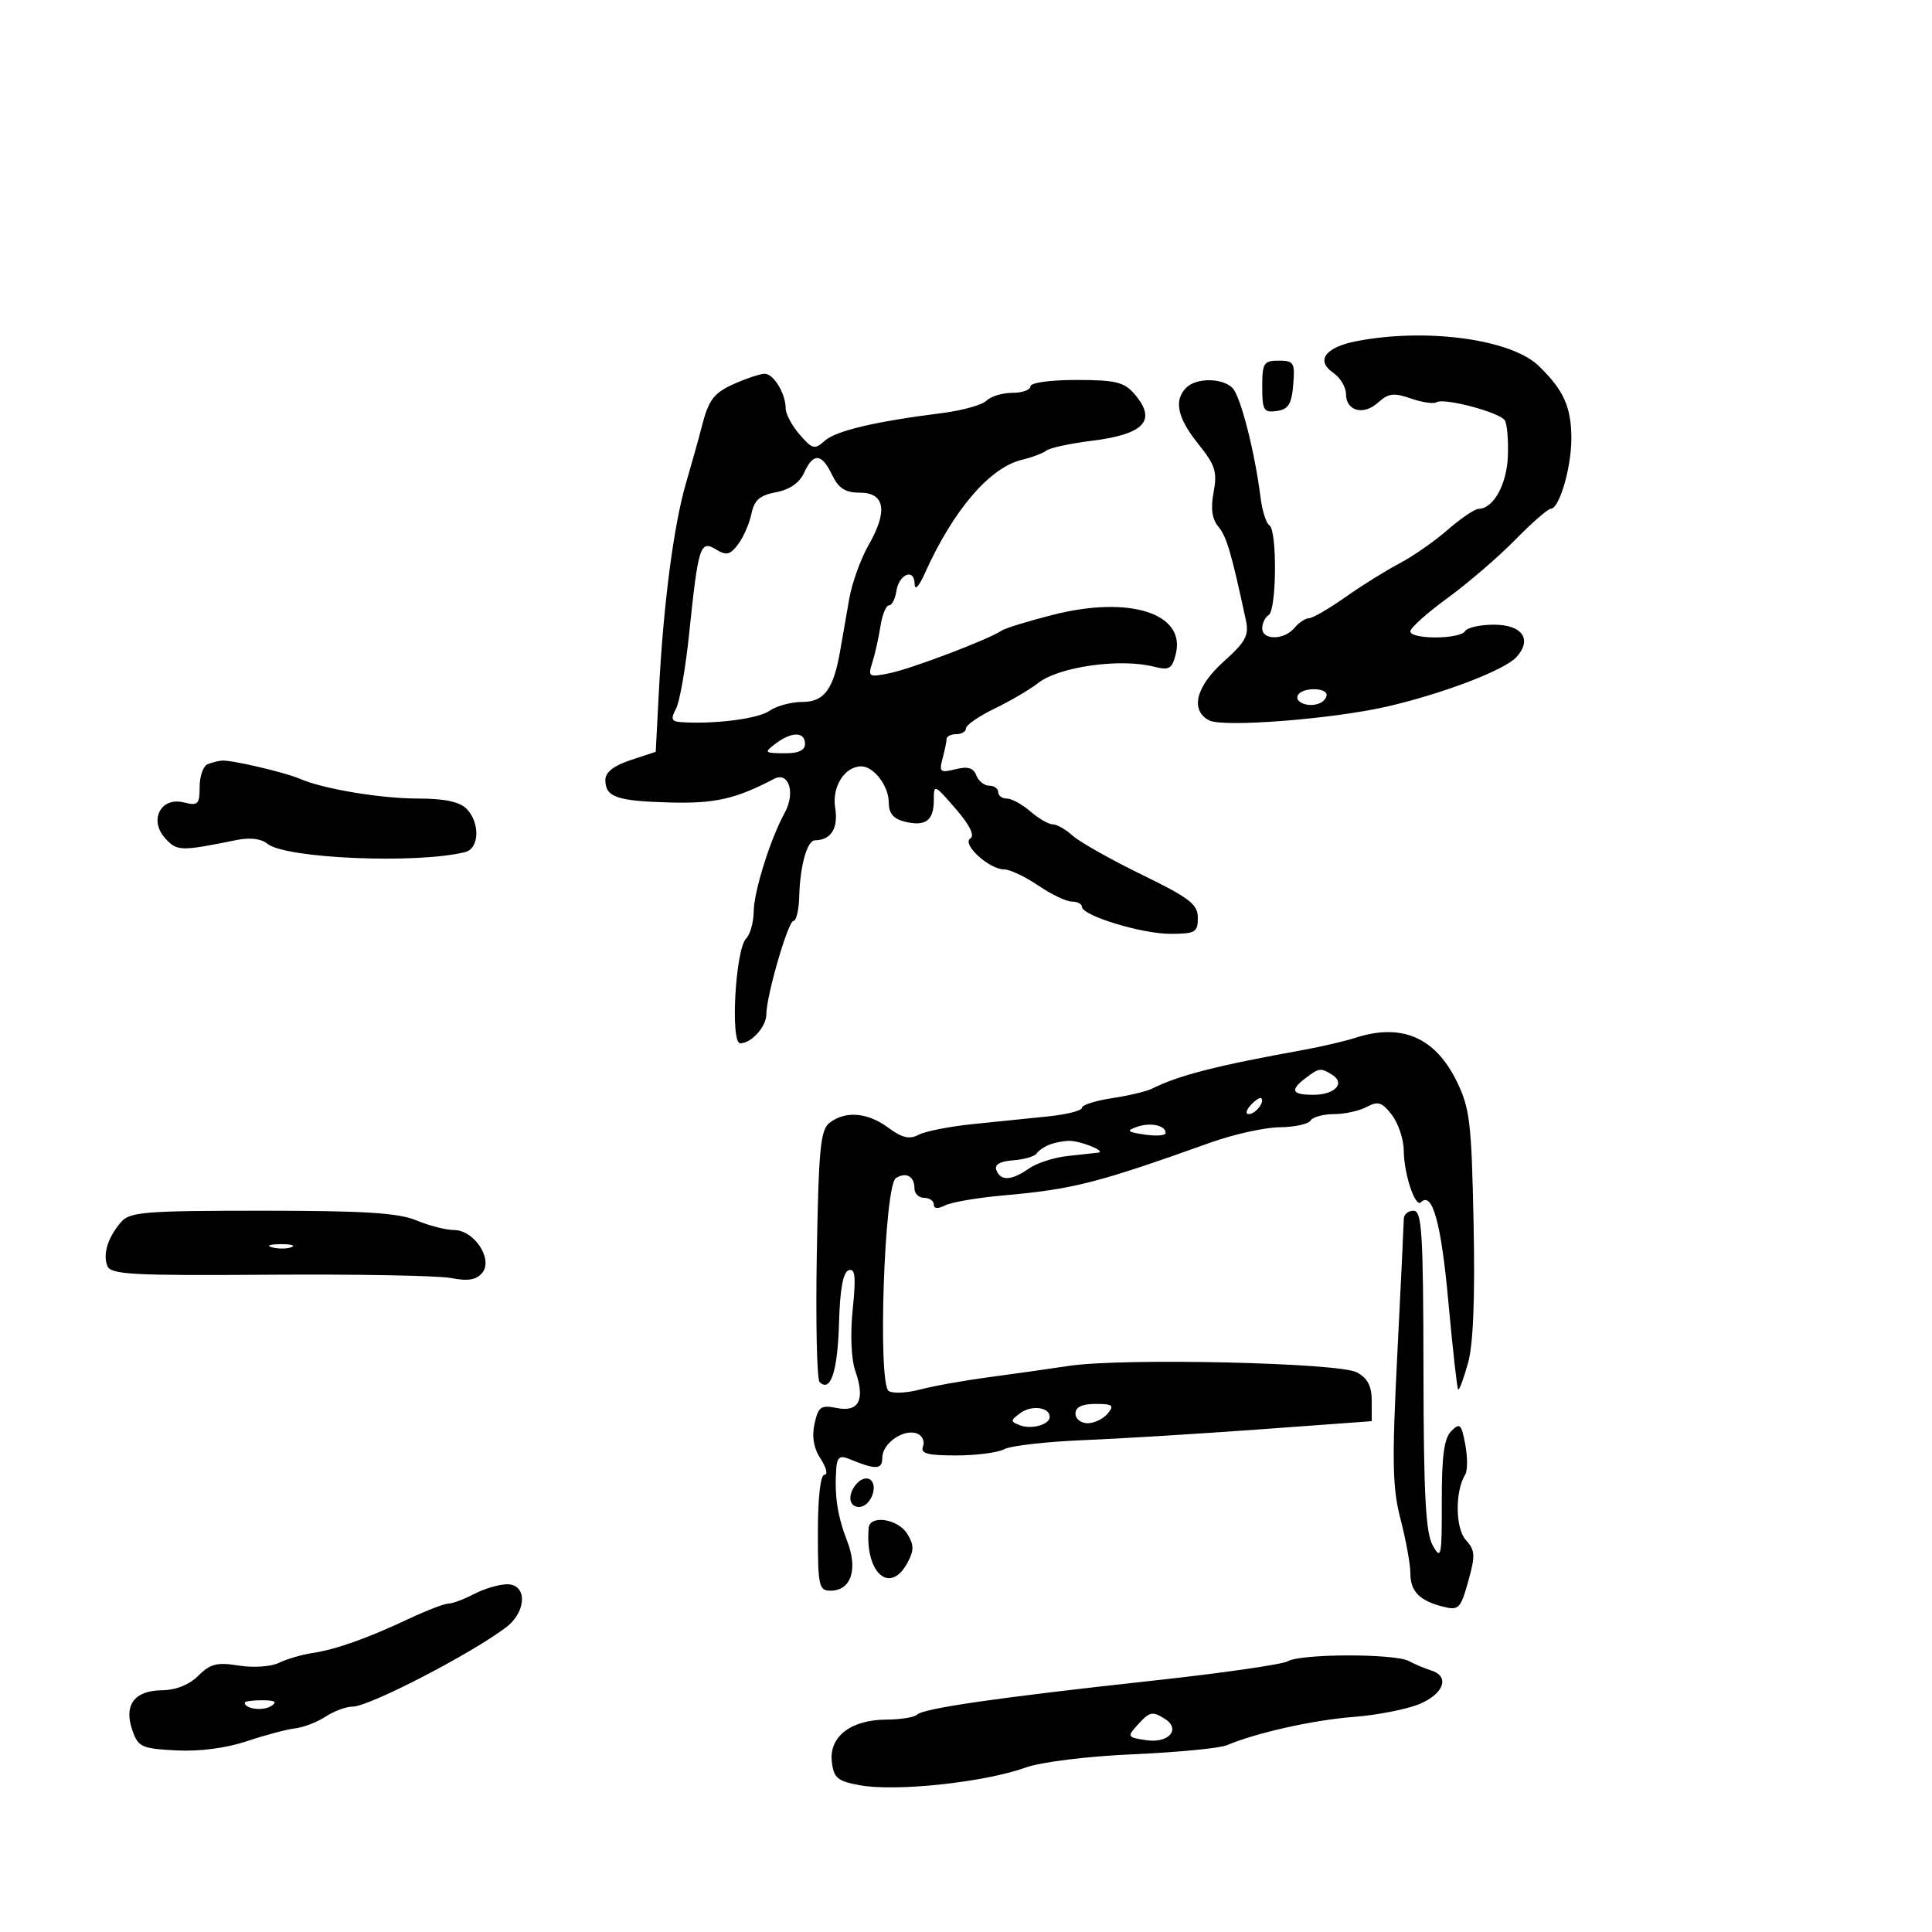 <svg xmlns="http://www.w3.org/2000/svg" width="300" height="300" viewBox="0 0 300 300" version="1.1">
	<path d="M 210.646 52.975 C 205.802 53.910, 204.261 55.983, 207.006 57.872 C 208.103 58.627, 209 60.103, 209 61.153 C 209 63.835, 211.712 64.570, 213.992 62.508 C 215.587 61.064, 216.439 60.958, 219.069 61.874 C 220.808 62.480, 222.605 62.744, 223.064 62.461 C 224.242 61.732, 232.903 64.034, 233.673 65.280 C 234.025 65.849, 234.235 68.353, 234.141 70.845 C 233.975 75.241, 231.896 78.979, 229.595 79.019 C 228.993 79.030, 226.834 80.492, 224.797 82.269 C 222.761 84.046, 219.386 86.396, 217.297 87.491 C 215.209 88.586, 211.421 90.949, 208.881 92.741 C 206.340 94.534, 203.807 96, 203.253 96 C 202.699 96, 201.685 96.675, 201 97.500 C 199.413 99.412, 196 99.452, 196 97.559 C 196 96.766, 196.450 95.840, 197 95.500 C 198.240 94.733, 198.334 82.325, 197.106 81.565 C 196.614 81.261, 195.999 79.322, 195.739 77.256 C 194.850 70.173, 192.630 61.500, 191.386 60.250 C 189.807 58.662, 185.766 58.634, 184.200 60.200 C 182.234 62.166, 182.816 64.888, 186.068 68.936 C 188.704 72.216, 189.040 73.270, 188.450 76.417 C 187.970 78.975, 188.195 80.596, 189.195 81.790 C 190.467 83.308, 191.196 85.789, 193.459 96.296 C 193.968 98.659, 193.438 99.651, 190.031 102.710 C 185.685 106.611, 184.771 110.278, 187.750 111.858 C 189.891 112.995, 207.050 111.651, 215.500 109.686 C 224.197 107.663, 233.657 104.037, 235.474 102.029 C 237.972 99.269, 236.383 97, 231.952 97 C 229.843 97, 227.840 97.450, 227.500 98 C 226.706 99.285, 219 99.314, 219 98.032 C 219 97.499, 221.588 95.180, 224.750 92.878 C 227.912 90.577, 232.639 86.512, 235.253 83.847 C 237.867 81.181, 240.365 79, 240.802 79 C 242.128 79, 244 72.627, 244 68.113 C 244 63.213, 242.816 60.576, 238.929 56.815 C 234.641 52.666, 221.489 50.880, 210.646 52.975 M 196 60.070 C 196 63.718, 196.233 64.106, 198.250 63.820 C 200.057 63.563, 200.561 62.762, 200.810 59.750 C 201.095 56.312, 200.908 56, 198.560 56 C 196.233 56, 196 56.370, 196 60.070 M 114.370 59.440 C 110.820 60.985, 110.064 61.949, 108.937 66.368 C 108.498 68.091, 107.413 71.975, 106.526 75 C 104.625 81.481, 103.024 93.714, 102.324 107.120 L 101.821 116.739 97.910 118.030 C 95.310 118.888, 94 119.917, 94 121.101 C 94 123.774, 95.723 124.380, 103.978 124.609 C 110.987 124.803, 114.240 124.068, 120.192 120.944 C 122.485 119.740, 123.551 123.127, 121.849 126.212 C 119.631 130.235, 117.066 138.402, 117.033 141.550 C 117.015 143.227, 116.484 145.116, 115.853 145.747 C 114.199 147.401, 113.379 162, 114.940 162 C 116.677 162, 119 159.418, 119 157.486 C 119 154.629, 122.379 143, 123.209 143 C 123.644 143, 124.045 141.313, 124.100 139.250 C 124.228 134.440, 125.326 130.504, 126.545 130.485 C 129.054 130.444, 130.199 128.613, 129.687 125.458 C 129.153 122.169, 131.151 119, 133.757 119 C 135.669 119, 138 122.050, 138 124.552 C 138 126.274, 138.698 127.137, 140.443 127.575 C 143.686 128.389, 145 127.437, 145 124.274 C 145 121.722, 145.071 121.749, 148.392 125.583 C 150.588 128.119, 151.392 129.745, 150.674 130.194 C 149.289 131.059, 153.591 135, 155.921 135 C 156.809 135, 159.191 136.125, 161.215 137.500 C 163.238 138.875, 165.593 140, 166.447 140 C 167.301 140, 168 140.361, 168 140.802 C 168 142.173, 177.281 145.010, 181.750 145.005 C 185.602 145, 186 144.769, 186 142.529 C 186 140.415, 184.738 139.443, 177.250 135.792 C 172.438 133.445, 167.628 130.732, 166.561 129.762 C 165.495 128.793, 164.102 128, 163.464 128 C 162.827 128, 161.268 127.100, 160 126 C 158.732 124.900, 157.088 124, 156.347 124 C 155.606 124, 155 123.550, 155 123 C 155 122.450, 154.373 122, 153.607 122 C 152.841 122, 151.937 121.277, 151.598 120.394 C 151.149 119.224, 150.270 118.966, 148.361 119.446 C 145.999 120.038, 145.801 119.876, 146.356 117.802 C 146.695 116.536, 146.979 115.162, 146.986 114.750 C 146.994 114.338, 147.675 114, 148.500 114 C 149.325 114, 150 113.590, 150 113.089 C 150 112.588, 152 111.210, 154.444 110.027 C 156.889 108.844, 159.926 107.061, 161.194 106.065 C 164.436 103.519, 173.935 102.180, 179.204 103.525 C 181.549 104.124, 181.996 103.864, 182.572 101.567 C 184.159 95.245, 175.409 92.446, 163.500 95.469 C 159.650 96.446, 156.050 97.556, 155.500 97.937 C 153.566 99.274, 141.462 103.871, 138.104 104.543 C 134.881 105.188, 134.747 105.103, 135.458 102.861 C 135.871 101.563, 136.436 99.037, 136.714 97.250 C 136.991 95.462, 137.588 94, 138.040 94 C 138.491 94, 139.005 93.023, 139.180 91.828 C 139.577 89.136, 141.992 88.149, 142.023 90.667 C 142.036 91.766, 142.676 91.098, 143.619 89 C 148.014 79.222, 153.683 72.594, 158.672 71.401 C 160.227 71.029, 161.950 70.380, 162.500 69.958 C 163.050 69.537, 166.183 68.861, 169.463 68.455 C 177.739 67.430, 179.707 65.275, 176.133 61.153 C 174.547 59.325, 173.190 59, 167.133 59 C 163.044 59, 160 59.427, 160 60 C 160 60.550, 158.740 61, 157.200 61 C 155.660 61, 153.853 61.547, 153.185 62.215 C 152.517 62.883, 149.390 63.753, 146.235 64.150 C 135.873 65.451, 129.773 66.895, 128.050 68.455 C 126.509 69.850, 126.153 69.761, 124.176 67.488 C 122.979 66.111, 122 64.284, 122 63.427 C 122 61.108, 120.101 57.994, 118.715 58.039 C 118.047 58.061, 116.092 58.691, 114.370 59.440 M 124.858 73.411 C 124.146 74.976, 122.615 76.037, 120.500 76.434 C 117.974 76.908, 117.115 77.659, 116.683 79.773 C 116.375 81.273, 115.449 83.400, 114.623 84.500 C 113.367 86.174, 112.801 86.304, 111.156 85.301 C 108.729 83.820, 108.421 84.797, 107.002 98.486 C 106.452 103.789, 105.535 109, 104.966 110.064 C 104.126 111.634, 104.268 112.024, 105.715 112.129 C 110.784 112.495, 117.704 111.620, 119.460 110.391 C 120.552 109.626, 122.844 109, 124.554 109 C 127.988 109, 129.420 107.064, 130.470 101 C 130.803 99.075, 131.431 95.475, 131.865 93 C 132.299 90.525, 133.656 86.756, 134.880 84.625 C 137.897 79.374, 137.415 76.500, 133.518 76.500 C 131.253 76.500, 130.219 75.839, 129.214 73.750 C 127.584 70.363, 126.293 70.263, 124.858 73.411 M 201.565 107.895 C 200.899 108.972, 203.001 109.879, 204.750 109.269 C 205.438 109.030, 206 108.421, 206 107.917 C 206 106.736, 202.292 106.718, 201.565 107.895 M 120.441 115.468 C 118.605 116.857, 118.676 116.938, 121.750 116.968 C 123.986 116.990, 125 116.532, 125 115.500 C 125 113.592, 122.941 113.577, 120.441 115.468 M 32.250 118.662 C 31.563 118.940, 31 120.528, 31 122.192 C 31 124.906, 30.747 125.153, 28.540 124.599 C 24.971 123.704, 23.086 127.333, 25.650 130.166 C 27.486 132.195, 28.024 132.208, 36.759 130.433 C 38.806 130.017, 40.576 130.233, 41.517 131.014 C 44.295 133.319, 64.801 134.181, 72.250 132.306 C 74.453 131.751, 74.561 127.703, 72.429 125.571 C 71.358 124.501, 68.992 124, 65.005 124 C 59.092 124, 50.177 122.510, 46.500 120.908 C 44.277 119.939, 36.060 118.018, 34.500 118.103 C 33.950 118.133, 32.938 118.385, 32.250 118.662 M 210.500 161.138 C 208.850 161.669, 205.250 162.512, 202.500 163.011 C 188.794 165.498, 183.122 166.947, 178.897 169.039 C 178.015 169.476, 175.203 170.147, 172.647 170.530 C 170.091 170.914, 168 171.584, 168 172.021 C 168 172.458, 165.637 173.057, 162.750 173.353 C 159.863 173.649, 154.575 174.191, 151 174.557 C 147.425 174.923, 143.659 175.667, 142.630 176.211 C 141.215 176.959, 140.070 176.688, 137.921 175.099 C 134.725 172.737, 131.310 172.448, 128.833 174.331 C 127.403 175.419, 127.120 178.301, 126.833 194.715 C 126.650 205.230, 126.845 214.178, 127.267 214.600 C 128.960 216.293, 130.069 212.942, 130.279 205.503 C 130.430 200.159, 130.910 197.527, 131.788 197.236 C 132.794 196.902, 132.930 198.230, 132.409 203.315 C 132.008 207.228, 132.175 211.064, 132.829 212.939 C 134.371 217.362, 133.371 219.324, 129.927 218.635 C 127.466 218.143, 127.065 218.428, 126.482 221.080 C 126.040 223.095, 126.353 224.890, 127.435 226.541 C 128.321 227.893, 128.586 229, 128.023 229 C 127.401 229, 127 232.531, 127 238 C 127 246.280, 127.157 247, 128.965 247 C 132.151 247, 133.257 243.701, 131.547 239.296 C 130.041 235.416, 129.569 232.322, 129.844 228.143 C 129.965 226.314, 130.392 225.947, 131.750 226.506 C 136.022 228.265, 137 228.238, 137 226.357 C 137 224.116, 140.322 221.803, 142.397 222.599 C 143.209 222.911, 143.629 223.803, 143.330 224.583 C 142.900 225.703, 143.974 226, 148.459 226 C 151.579 226, 154.948 225.563, 155.946 225.029 C 156.943 224.495, 162.426 223.866, 168.130 223.632 C 173.833 223.398, 186.262 222.637, 195.750 221.942 L 213 220.679 213 217.508 C 213 215.215, 212.358 213.994, 210.678 213.095 C 207.872 211.593, 174.282 210.840, 166 212.093 C 162.975 212.551, 157.350 213.345, 153.500 213.859 C 149.650 214.372, 144.858 215.232, 142.852 215.768 C 140.845 216.305, 138.663 216.410, 138.004 216.002 C 136.268 214.929, 137.305 184.048, 139.115 182.929 C 140.719 181.937, 142 182.661, 142 184.559 C 142 185.352, 142.675 186, 143.500 186 C 144.325 186, 145 186.466, 145 187.035 C 145 187.697, 145.632 187.746, 146.750 187.172 C 147.713 186.678, 151.771 185.983, 155.768 185.628 C 166.658 184.661, 170.307 183.730, 188 177.408 C 191.575 176.130, 196.386 175.066, 198.691 175.042 C 200.996 175.019, 203.160 174.550, 203.500 174 C 203.840 173.450, 205.471 173, 207.125 173 C 208.778 173, 211.072 172.497, 212.222 171.881 C 213.980 170.940, 214.602 171.139, 216.134 173.131 C 217.136 174.434, 217.966 176.933, 217.978 178.685 C 218.003 182.312, 219.759 187.575, 220.647 186.686 C 222.408 184.926, 223.780 189.877, 224.885 201.981 C 225.562 209.388, 226.253 215.586, 226.420 215.753 C 226.587 215.920, 227.274 214.092, 227.947 211.689 C 228.769 208.752, 229.054 201.616, 228.816 189.910 C 228.495 174.165, 228.241 172.053, 226.158 167.829 C 222.824 161.070, 217.619 158.845, 210.500 161.138 M 202.750 167.392 C 200.251 169.289, 200.576 170, 203.941 170 C 207.266 170, 208.955 168.219, 206.878 166.904 C 205.098 165.776, 204.838 165.807, 202.750 167.392 M 194.211 171.601 C 193.501 172.370, 193.362 173, 193.902 173 C 194.940 173, 196.443 171.098, 195.850 170.534 C 195.658 170.351, 194.920 170.831, 194.211 171.601 M 176.502 174.988 C 174.833 175.583, 175.039 175.779, 177.752 176.177 C 179.538 176.439, 181 176.330, 181 175.934 C 181 174.734, 178.621 174.234, 176.502 174.988 M 163 177.729 C 162.175 178.043, 161.257 178.668, 160.961 179.118 C 160.664 179.568, 159.026 180.042, 157.321 180.172 C 155.253 180.330, 154.385 180.841, 154.717 181.704 C 155.377 183.424, 157.069 183.340, 159.763 181.453 C 160.977 180.603, 163.665 179.729, 165.735 179.511 C 167.806 179.293, 169.950 179.058, 170.500 178.987 C 171.908 178.807, 167.823 177.139, 166 177.149 C 165.175 177.154, 163.825 177.415, 163 177.729 M 18.807 189.750 C 16.751 192.144, 15.946 194.696, 16.660 196.557 C 17.181 197.914, 20.412 198.091, 41.879 197.938 C 55.420 197.842, 68.104 198.076, 70.064 198.458 C 72.676 198.967, 73.963 198.749, 74.881 197.643 C 76.623 195.545, 73.630 191, 70.507 191 C 69.263 191, 66.629 190.325, 64.654 189.500 C 61.862 188.333, 56.538 188, 40.687 188 C 22.520 188, 20.147 188.190, 18.807 189.750 M 217.986 189.250 C 217.979 189.938, 217.523 199.413, 216.973 210.307 C 216.128 227.065, 216.207 231.012, 217.487 235.951 C 218.319 239.162, 219 242.906, 219 244.272 C 219 247.120, 220.412 248.563, 224.106 249.490 C 226.504 250.092, 226.798 249.795, 227.986 245.550 C 229.117 241.511, 229.071 240.736, 227.609 239.120 C 225.973 237.313, 225.922 231.553, 227.520 228.968 C 227.893 228.364, 227.896 226.260, 227.527 224.293 C 226.931 221.116, 226.688 220.883, 225.359 222.213 C 224.238 223.333, 223.866 226.074, 223.881 233.105 C 223.900 241.712, 223.782 242.290, 222.486 240 C 221.374 238.036, 221.063 232.195, 221.035 212.750 C 221.005 191.432, 220.792 188, 219.500 188 C 218.675 188, 217.994 188.563, 217.986 189.250 M 42.269 193.693 C 43.242 193.947, 44.592 193.930, 45.269 193.656 C 45.946 193.382, 45.150 193.175, 43.500 193.195 C 41.850 193.215, 41.296 193.439, 42.269 193.693 M 158.457 219.408 C 156.868 220.570, 156.860 220.732, 158.360 221.308 C 160.186 222.009, 163 221.216, 163 220 C 163 218.508, 160.189 218.141, 158.457 219.408 M 167 219.500 C 167 220.325, 167.845 221, 168.878 221 C 169.910 221, 171.315 220.325, 172 219.500 C 173.061 218.221, 172.785 218, 170.122 218 C 168.014 218, 167 218.487, 167 219.500 M 133.200 230.200 C 131.573 231.827, 131.683 234, 133.393 234 C 135.074 234, 136.399 230.999, 135.233 229.833 C 134.775 229.375, 133.860 229.540, 133.200 230.200 M 134.889 237.250 C 134.271 244.231, 138.198 247.736, 140.926 242.638 C 141.953 240.719, 141.940 239.877, 140.854 238.138 C 139.418 235.838, 135.072 235.191, 134.889 237.250 M 73.636 247.506 C 72.060 248.328, 70.267 249, 69.650 249 C 69.033 249, 66.272 250.059, 63.514 251.353 C 56.942 254.438, 52.192 256.124, 48.500 256.682 C 46.850 256.932, 44.514 257.617, 43.309 258.205 C 42.081 258.805, 39.339 258.990, 37.069 258.627 C 33.699 258.088, 32.647 258.353, 30.797 260.203 C 29.388 261.612, 27.318 262.440, 25.149 262.463 C 20.846 262.509, 19.183 264.769, 20.558 268.697 C 21.462 271.278, 22 271.524, 27.354 271.802 C 30.969 271.990, 35.122 271.450, 38.334 270.374 C 41.175 269.422, 44.551 268.525, 45.835 268.381 C 47.120 268.236, 49.241 267.417, 50.550 266.559 C 51.859 265.702, 53.759 265, 54.772 265 C 57.329 265, 73.129 256.828, 78.598 252.677 C 81.793 250.253, 81.890 245.998, 78.750 246.006 C 77.513 246.010, 75.211 246.685, 73.636 247.506 M 199.966 257.959 C 199.122 258.453, 189.672 259.812, 178.966 260.978 C 155.039 263.585, 143.387 265.265, 142.410 266.250 C 142.001 266.663, 139.829 267.010, 137.583 267.022 C 132.107 267.052, 128.723 269.679, 129.166 273.556 C 129.456 276.090, 130.029 276.573, 133.500 277.210 C 139.108 278.238, 152.799 276.778, 159.281 274.460 C 161.710 273.592, 168.805 272.717, 176 272.399 C 182.875 272.095, 189.400 271.466, 190.500 271 C 195.069 269.065, 203.924 267.087, 210.175 266.604 C 213.847 266.321, 218.459 265.417, 220.425 264.596 C 224.216 263.012, 225.168 260.299, 222.250 259.396 C 221.287 259.098, 219.719 258.437, 218.764 257.927 C 216.550 256.745, 201.996 256.770, 199.966 257.959 M 38 264.393 C 38 265.364, 40.817 265.729, 42.091 264.923 C 43.116 264.273, 42.751 264.026, 40.750 264.015 C 39.237 264.007, 38 264.177, 38 264.393 M 176.609 267.880 C 174.982 269.678, 175.044 269.779, 178.046 270.220 C 181.476 270.724, 183.395 268.497, 180.896 266.914 C 178.930 265.670, 178.527 265.760, 176.609 267.880" stroke="none" fill="black" fill-rule="evenodd"/>
</svg>